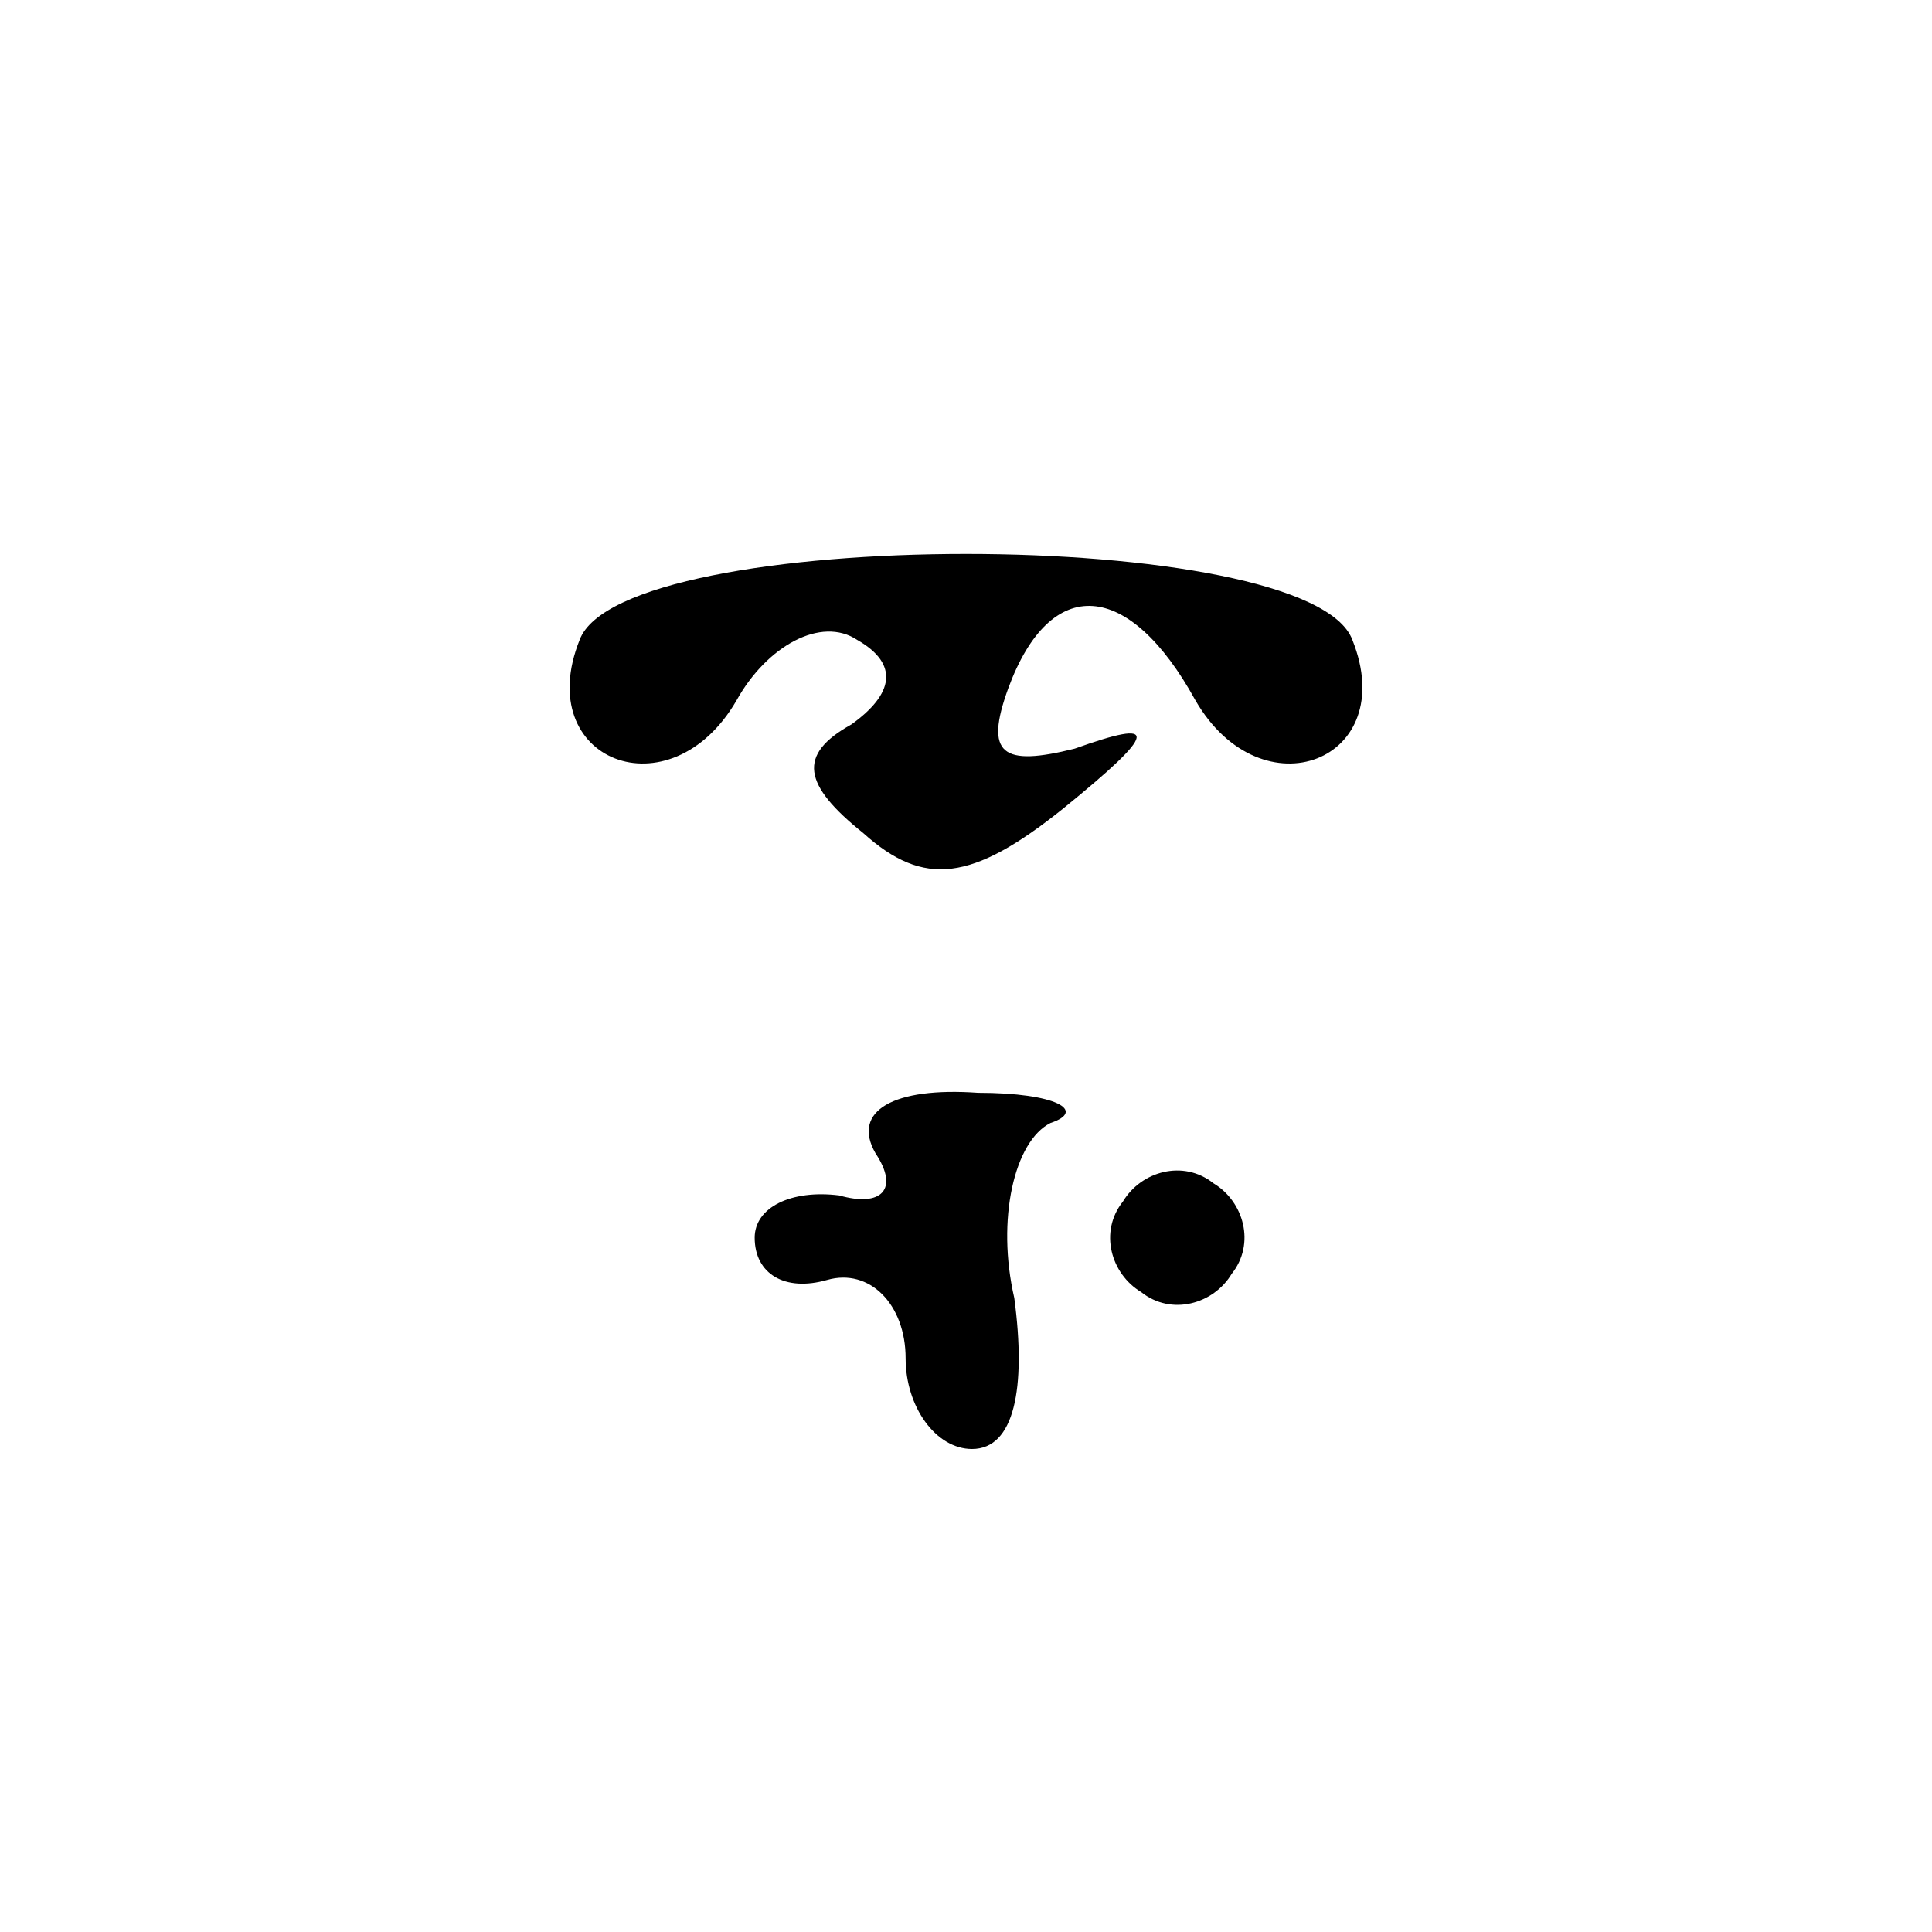<?xml version="1.0" standalone="no"?>
<!DOCTYPE svg PUBLIC "-//W3C//DTD SVG 20010904//EN"
 "http://www.w3.org/TR/2001/REC-SVG-20010904/DTD/svg10.dtd">
<svg version="1.0" xmlns="http://www.w3.org/2000/svg"
 width="32pt" height="32pt" viewBox="0 0 32 32"
 preserveAspectRatio="xMidYMid meet">
<g transform="translate(0,32) scale(0.1,-0.1)"
fill="#000000" stroke="none">
<path fill="#000000" stroke="none" d="M96 214 c-8 -20 15 -29 26 -10 5 9 14
14 20 10 7 -4 6 -9 -1 -14 -9 -5 -8 -10 2 -18 10 -9 18 -8 33 4 16 13 16 15 2
10 -12 -3 -15 -1 -11 10 7 19 20 18 31 -2 11 -19 34 -10 26 10 -7 19 -121 19
-128 0z"/>
<path fill="#000000" stroke="none" d="M145 129 c4 -6 1 -9 -6 -7 -8 1 -14 -2
-14 -7 0 -6 5 -9 12 -7 7 2 13 -4 13 -13 0 -8 5 -15 11 -15 7 0 9 10 7 25 -3
13 0 26 6 29 6 2 1 5 -12 5 -14 1 -21 -3 -17 -10z"/>
<path fill="#000000" stroke="none" d="M186 121 c-4 -5 -2 -12 3 -15 5 -4 12
-2 15 3 4 5 2 12 -3 15 -5 4 -12 2 -15 -3z"/>
</g>
</svg>
